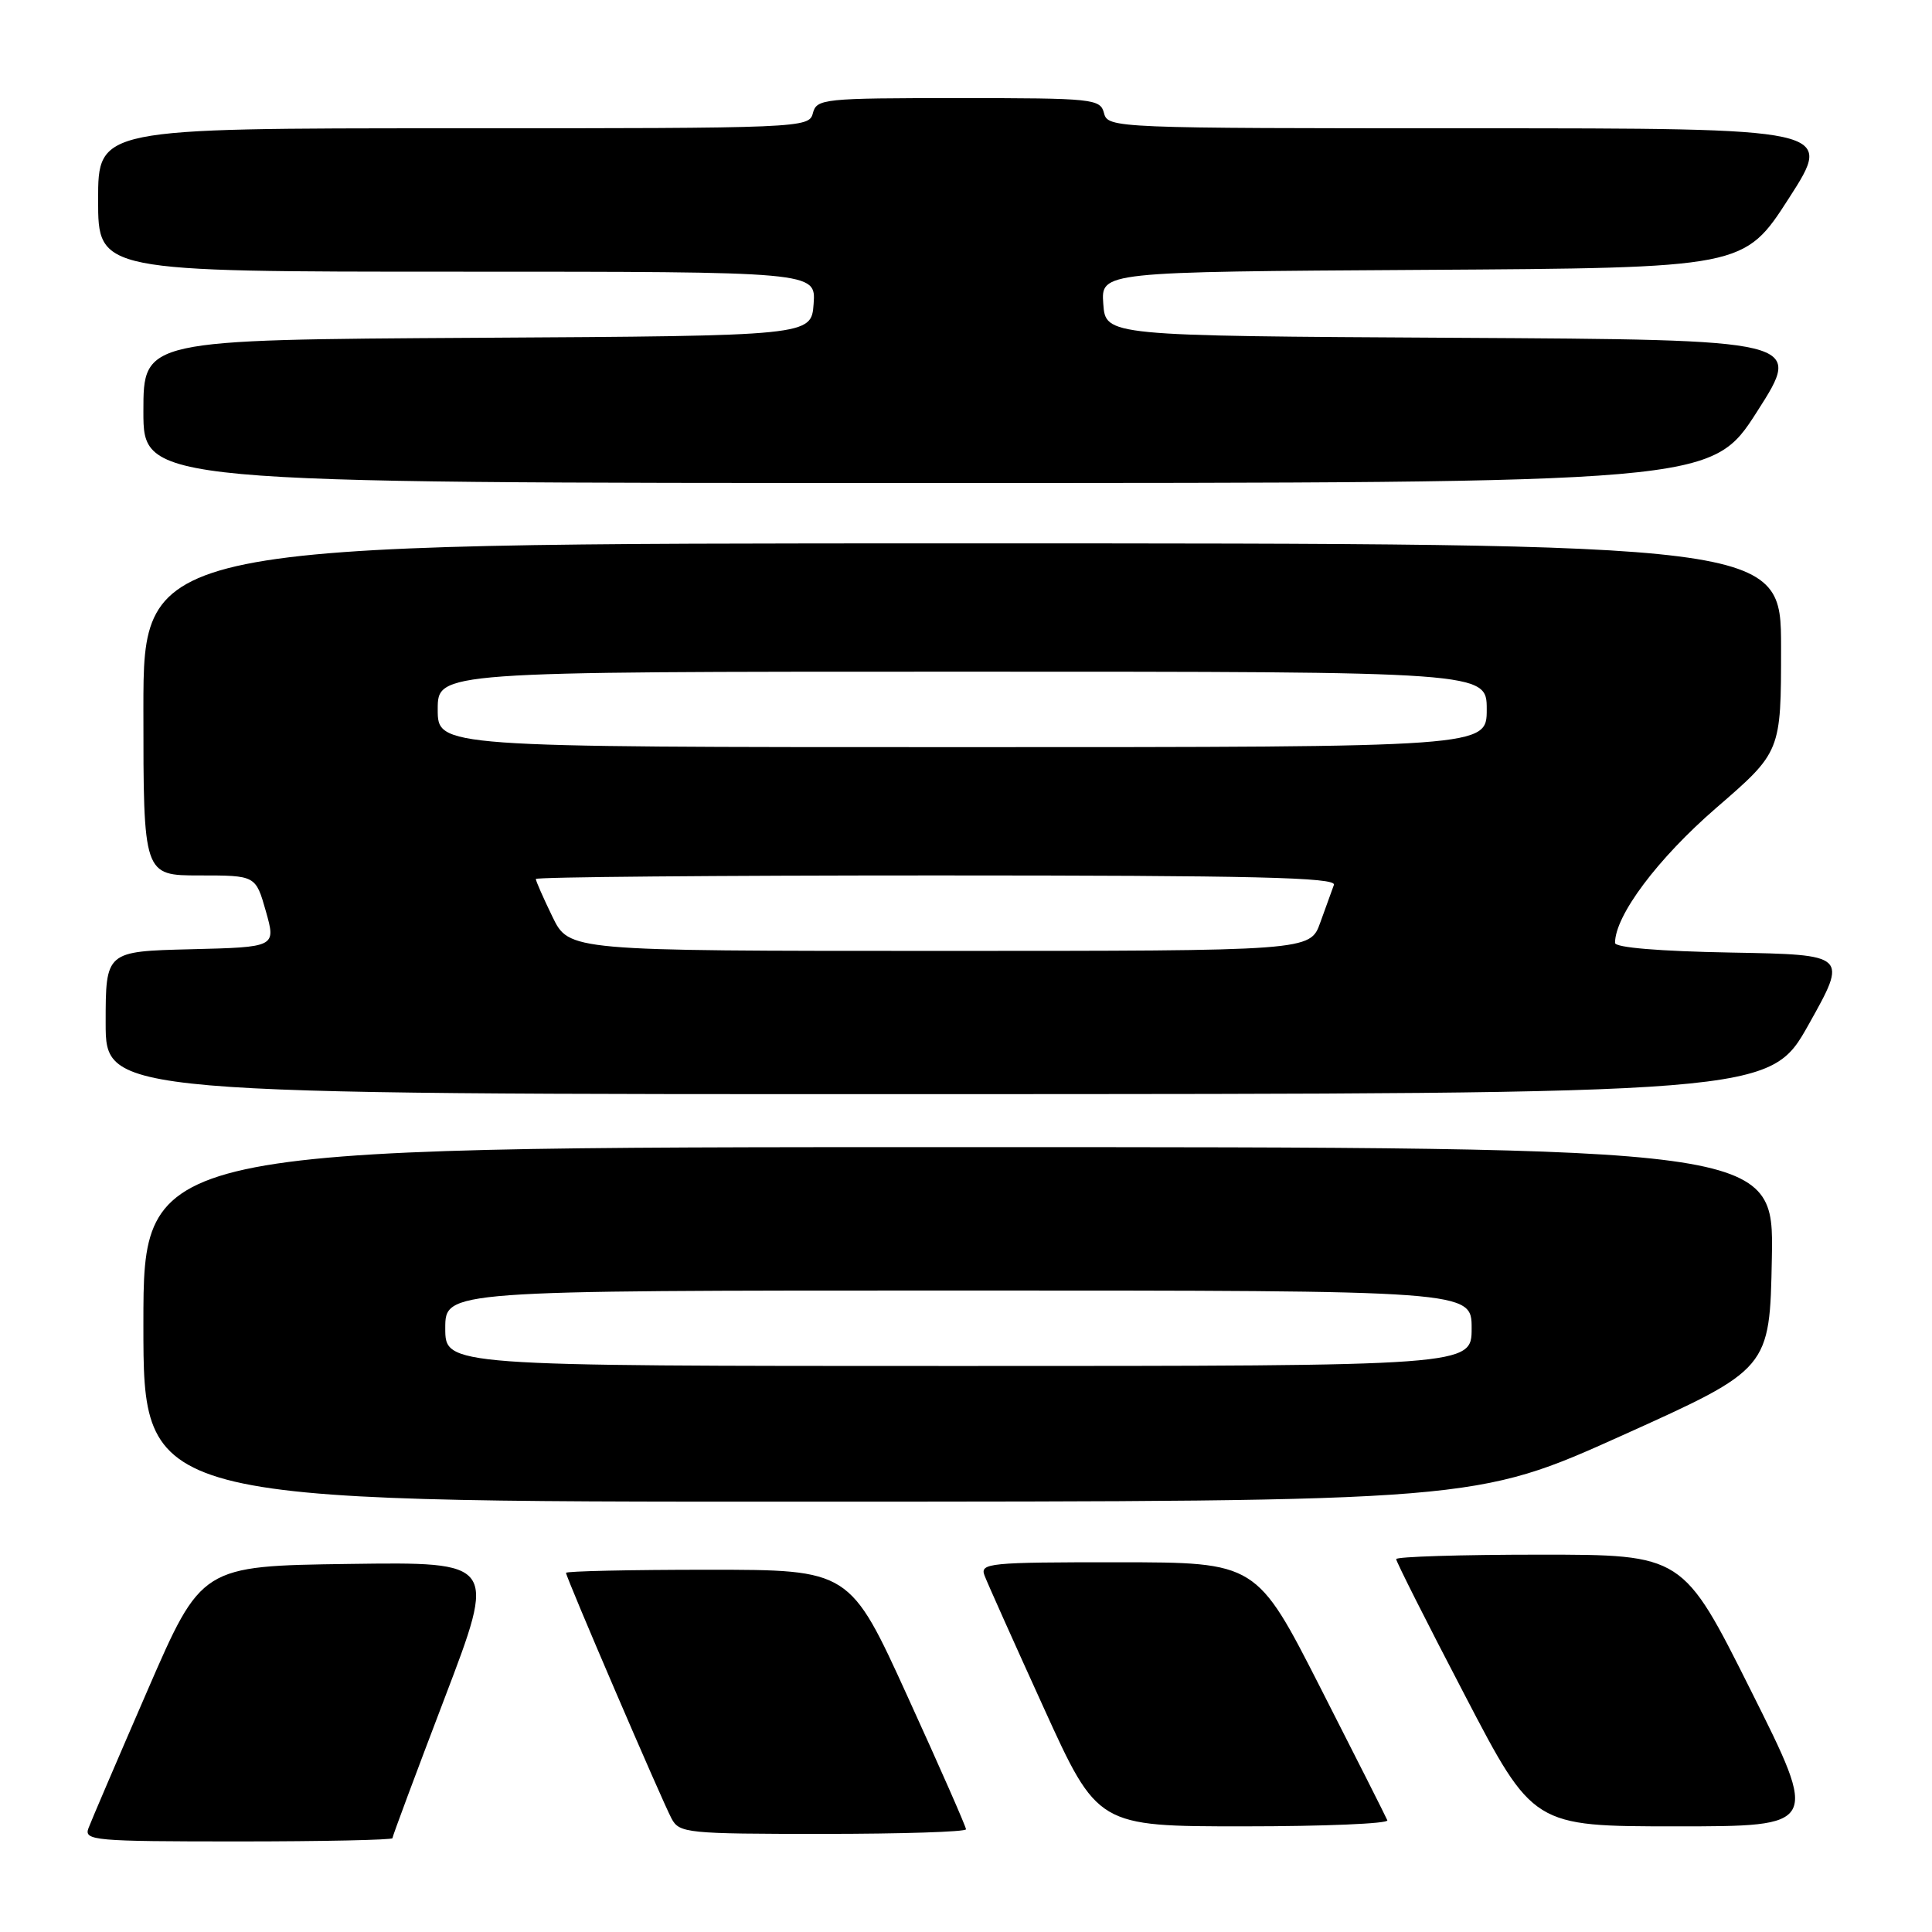 <?xml version="1.0" encoding="UTF-8" standalone="no"?>
<!DOCTYPE svg PUBLIC "-//W3C//DTD SVG 1.1//EN" "http://www.w3.org/Graphics/SVG/1.1/DTD/svg11.dtd" >
<svg xmlns="http://www.w3.org/2000/svg" xmlns:xlink="http://www.w3.org/1999/xlink" version="1.1" viewBox="0 0 256 256">
 <g >
 <path fill="currentColor"
d=" M 52.00 243.57 C 52.00 243.33 55.11 234.99 58.90 225.05 C 65.80 206.96 65.80 206.96 46.25 207.23 C 26.70 207.50 26.70 207.50 19.54 224.00 C 15.60 233.07 12.08 241.29 11.72 242.25 C 11.11 243.88 12.45 244.00 31.53 244.00 C 42.79 244.00 52.00 243.80 52.00 243.57 Z  M 128.00 242.39 C 128.00 242.05 124.54 234.18 120.30 224.89 C 112.61 208.00 112.61 208.00 93.80 208.00 C 83.46 208.00 75.00 208.19 75.00 208.41 C 75.00 209.01 87.70 238.56 88.99 240.98 C 90.02 242.90 91.02 243.00 109.04 243.00 C 119.47 243.00 128.00 242.73 128.00 242.39 Z  M 183.83 241.20 C 183.65 240.76 179.68 232.89 175.00 223.71 C 166.50 207.02 166.50 207.02 148.14 207.01 C 131.07 207.00 129.83 207.12 130.45 208.75 C 130.81 209.71 134.34 217.59 138.28 226.25 C 145.44 242.00 145.44 242.00 164.80 242.00 C 175.45 242.00 184.02 241.64 183.83 241.20 Z  M 232.00 224.00 C 222.99 206.00 222.99 206.00 203.99 206.00 C 193.55 206.00 185.00 206.27 185.00 206.59 C 185.00 206.92 189.08 215.02 194.08 224.59 C 203.15 242.00 203.15 242.00 222.08 242.00 C 241.01 242.00 241.01 242.00 232.00 224.00 Z  M 215.00 190.18 C 234.50 181.39 234.50 181.39 234.78 166.69 C 235.05 152.00 235.05 152.00 127.03 152.00 C 19.00 152.00 19.00 152.00 19.00 175.50 C 19.00 199.00 19.00 199.00 107.25 198.98 C 195.50 198.96 195.50 198.96 215.00 190.18 Z  M 239.67 135.73 C 244.84 126.50 244.84 126.50 229.42 126.22 C 219.91 126.05 214.00 125.56 214.00 124.94 C 214.00 121.31 219.65 113.77 227.40 107.06 C 236.00 99.62 236.00 99.62 236.00 85.81 C 236.00 72.00 236.00 72.00 127.50 72.00 C 19.00 72.00 19.00 72.00 19.00 94.00 C 19.00 116.00 19.00 116.00 26.44 116.00 C 33.88 116.00 33.88 116.00 35.23 120.75 C 36.57 125.50 36.57 125.50 25.29 125.78 C 14.00 126.06 14.00 126.06 14.00 135.53 C 14.00 145.00 14.00 145.00 124.25 144.98 C 234.50 144.95 234.50 144.95 239.67 135.73 Z  M 232.84 54.51 C 238.91 45.02 238.91 45.02 192.71 44.76 C 146.50 44.50 146.50 44.50 146.19 40.26 C 145.89 36.02 145.89 36.02 188.49 35.76 C 231.10 35.50 231.10 35.50 237.05 26.25 C 243.00 17.00 243.00 17.00 194.91 17.00 C 147.65 17.00 146.80 16.97 146.29 15.00 C 145.79 13.09 144.93 13.00 127.00 13.00 C 109.07 13.00 108.21 13.09 107.71 15.00 C 107.20 16.96 106.35 17.00 60.09 17.00 C 13.00 17.00 13.00 17.00 13.00 26.50 C 13.00 36.00 13.00 36.00 60.56 36.00 C 108.11 36.00 108.11 36.00 107.81 40.25 C 107.50 44.50 107.50 44.50 63.25 44.76 C 19.00 45.02 19.00 45.02 19.00 54.51 C 19.00 64.00 19.00 64.00 122.88 64.00 C 226.77 64.00 226.77 64.00 232.84 54.51 Z  M 59.00 176.00 C 59.00 171.00 59.00 171.00 127.00 171.00 C 195.00 171.00 195.00 171.00 195.00 176.00 C 195.00 181.00 195.00 181.00 127.00 181.00 C 59.00 181.00 59.00 181.00 59.00 176.00 Z  M 73.20 121.47 C 71.99 118.98 71.00 116.73 71.00 116.47 C 71.00 116.21 94.90 116.00 124.11 116.00 C 166.17 116.00 177.12 116.26 176.75 117.25 C 176.49 117.94 175.68 120.19 174.94 122.25 C 173.60 126.00 173.60 126.00 124.50 126.00 C 75.40 126.00 75.40 126.00 73.20 121.47 Z  M 58.00 94.00 C 58.00 89.00 58.00 89.00 127.50 89.00 C 197.00 89.00 197.00 89.00 197.00 94.00 C 197.00 99.00 197.00 99.00 127.50 99.00 C 58.00 99.00 58.00 99.00 58.00 94.00 Z "/>
</g>
</svg>